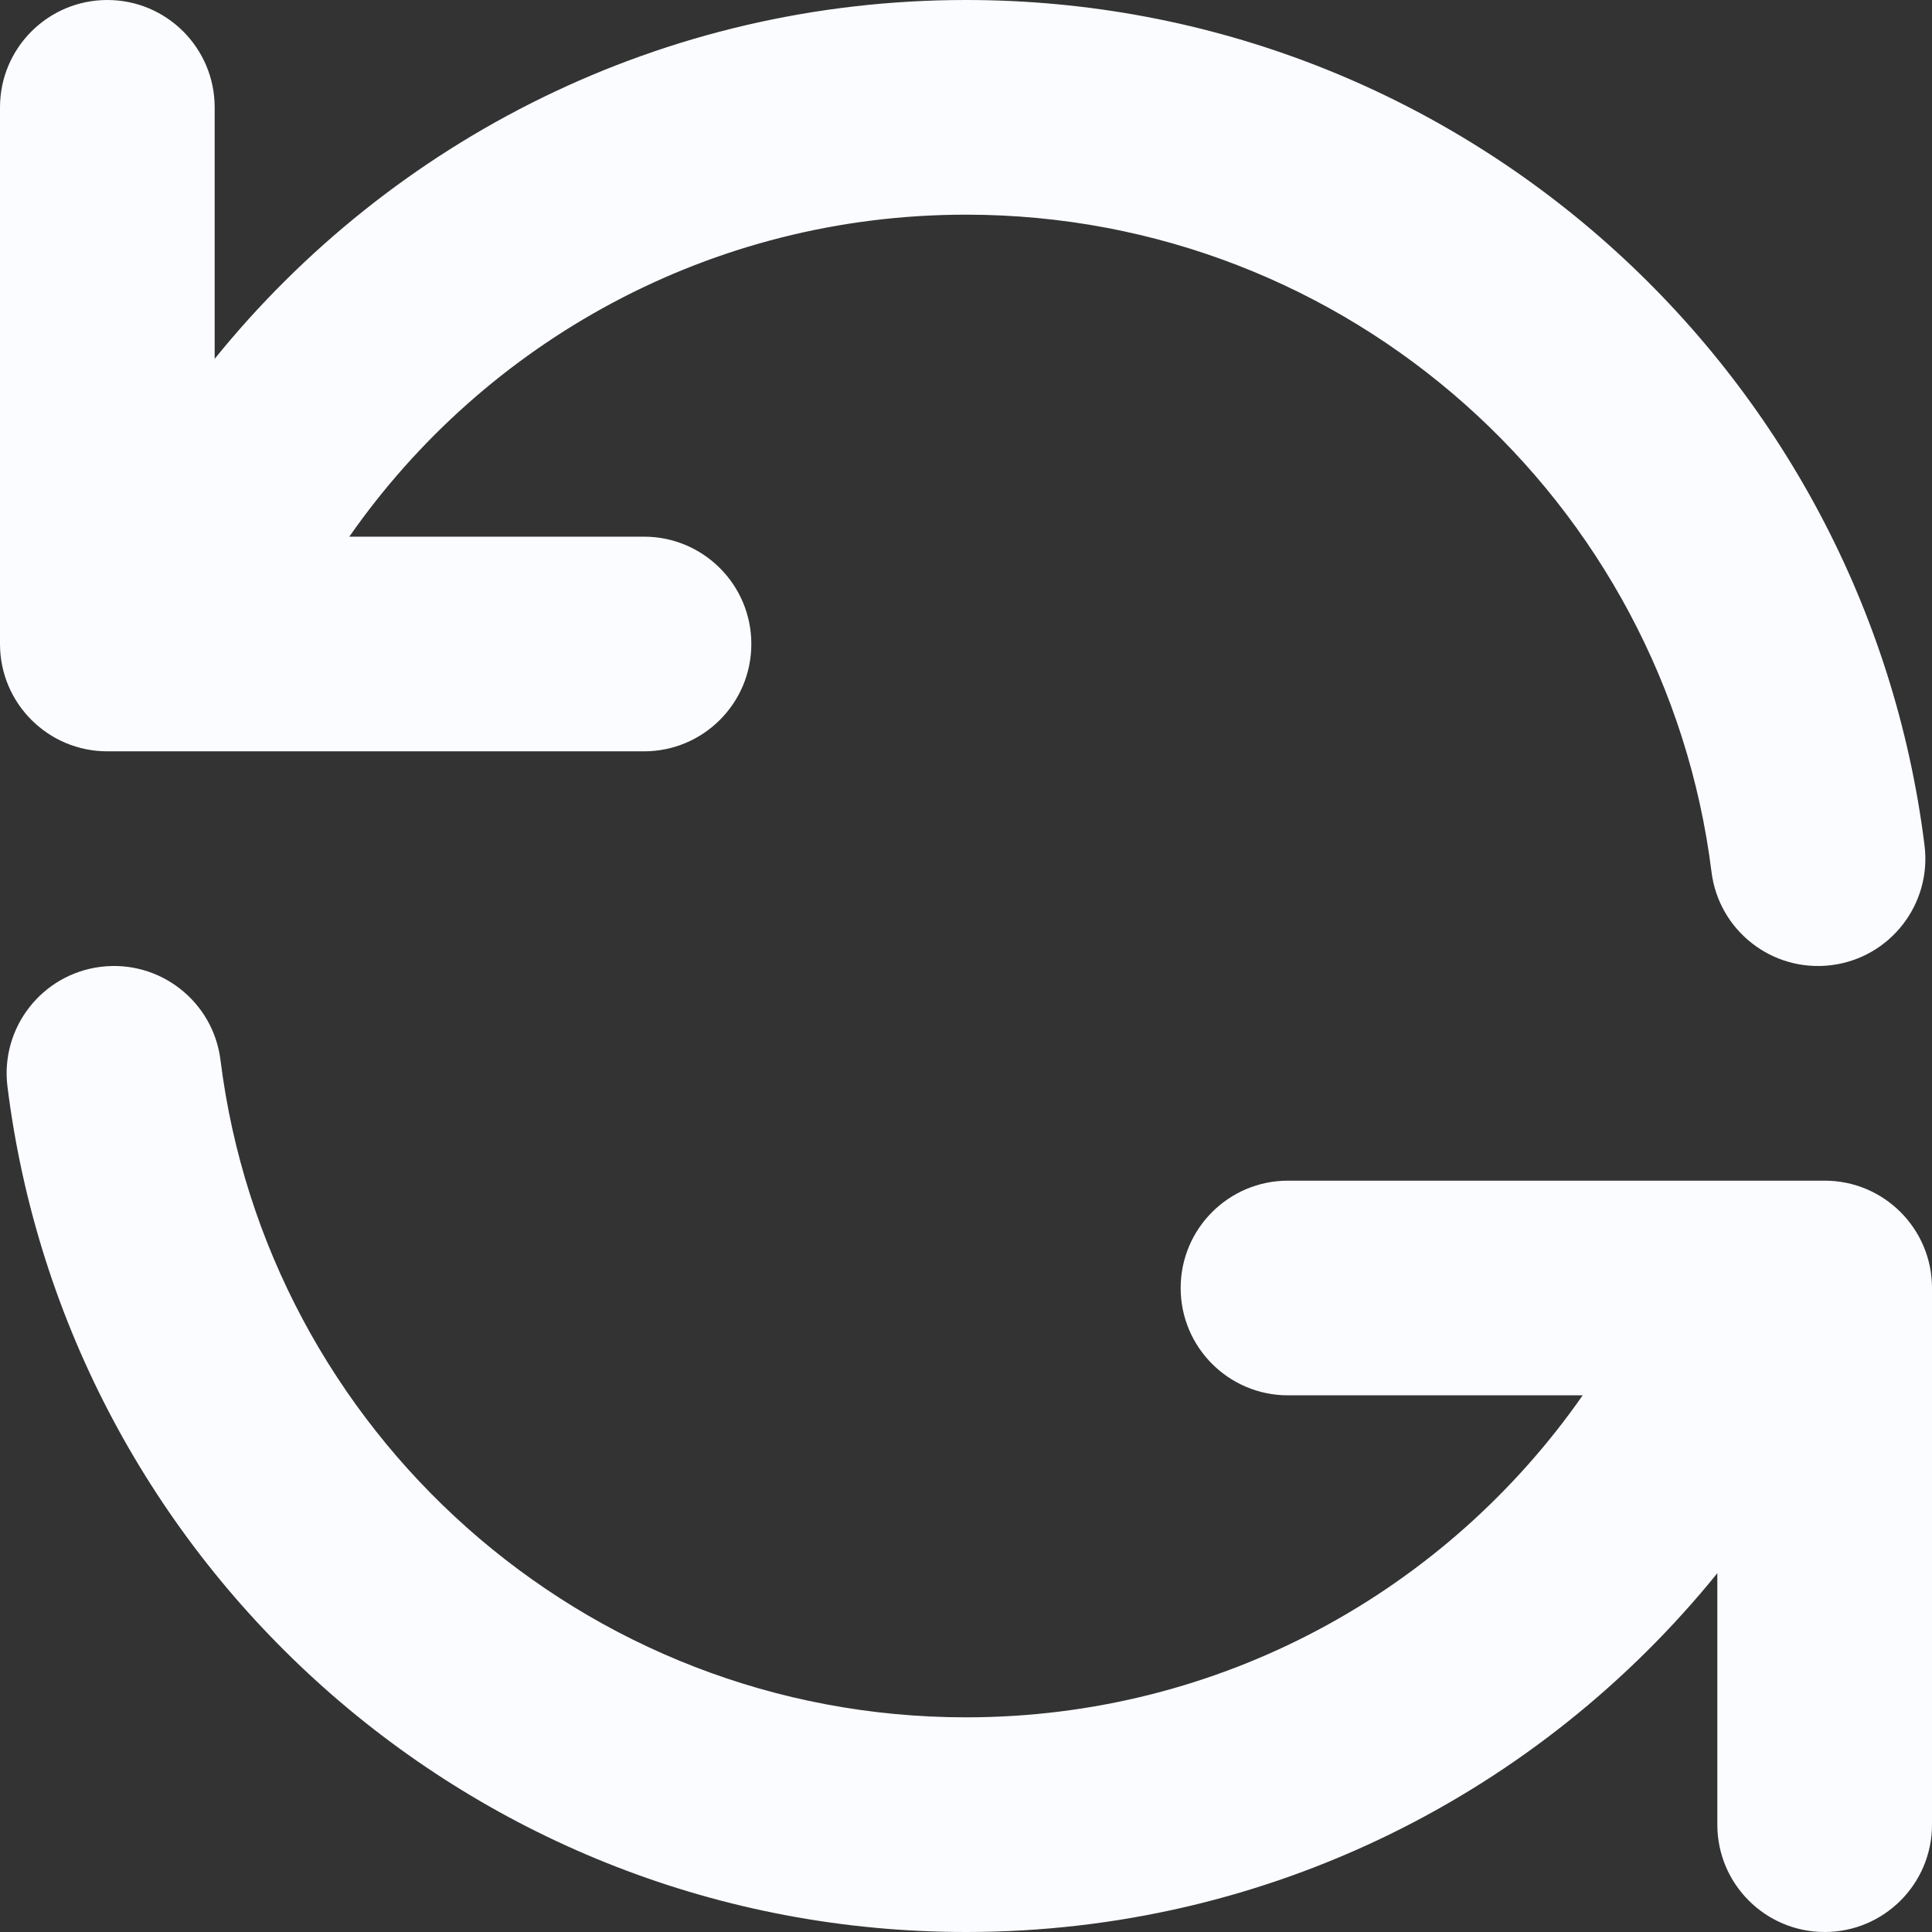 <svg width="1000" height="1000" viewBox="0 0 1000 1000" fill="none" xmlns="http://www.w3.org/2000/svg">
<rect x="0" y="0" width="1000" height="1000" fill="#333333" stroke="none"/>
<path d="M55.556 0C86.238 0 111.111 24.873 111.111 55.556V185.721C202.744 72.47 342.871 0 500 0C755.018 0 965.371 190.869 996.135 437.57C999.931 468.017 978.327 495.776 947.88 499.573C917.434 503.37 889.674 481.766 885.877 451.319C861.963 259.541 698.273 111.111 500 111.111C367.906 111.111 251.11 176.981 180.801 277.778H333.333C364.016 277.778 388.889 302.651 388.889 333.333C388.889 364.016 364.016 388.889 333.333 388.889H55.556C24.873 388.889 0 364.016 0 333.333V55.556C0 24.873 24.873 0 55.556 0ZM52.12 500.427C82.566 496.63 110.326 518.234 114.123 548.681C138.037 740.459 301.727 888.889 500 888.889C632.094 888.889 748.89 823.019 819.199 722.222H666.667C635.984 722.222 611.111 697.349 611.111 666.667C611.111 635.984 635.984 611.111 666.667 611.111H944.444C975.127 611.111 1000 635.984 1000 666.667V944.444C1000 975.127 975.127 1000 944.444 1000C913.762 1000 888.889 975.127 888.889 944.444V814.279C797.257 927.53 657.129 1000 500 1000C244.982 1000 34.629 809.131 3.866 562.43C0.069 531.983 21.673 504.224 52.12 500.427Z" fill="#FBFCFF"/>
</svg>
